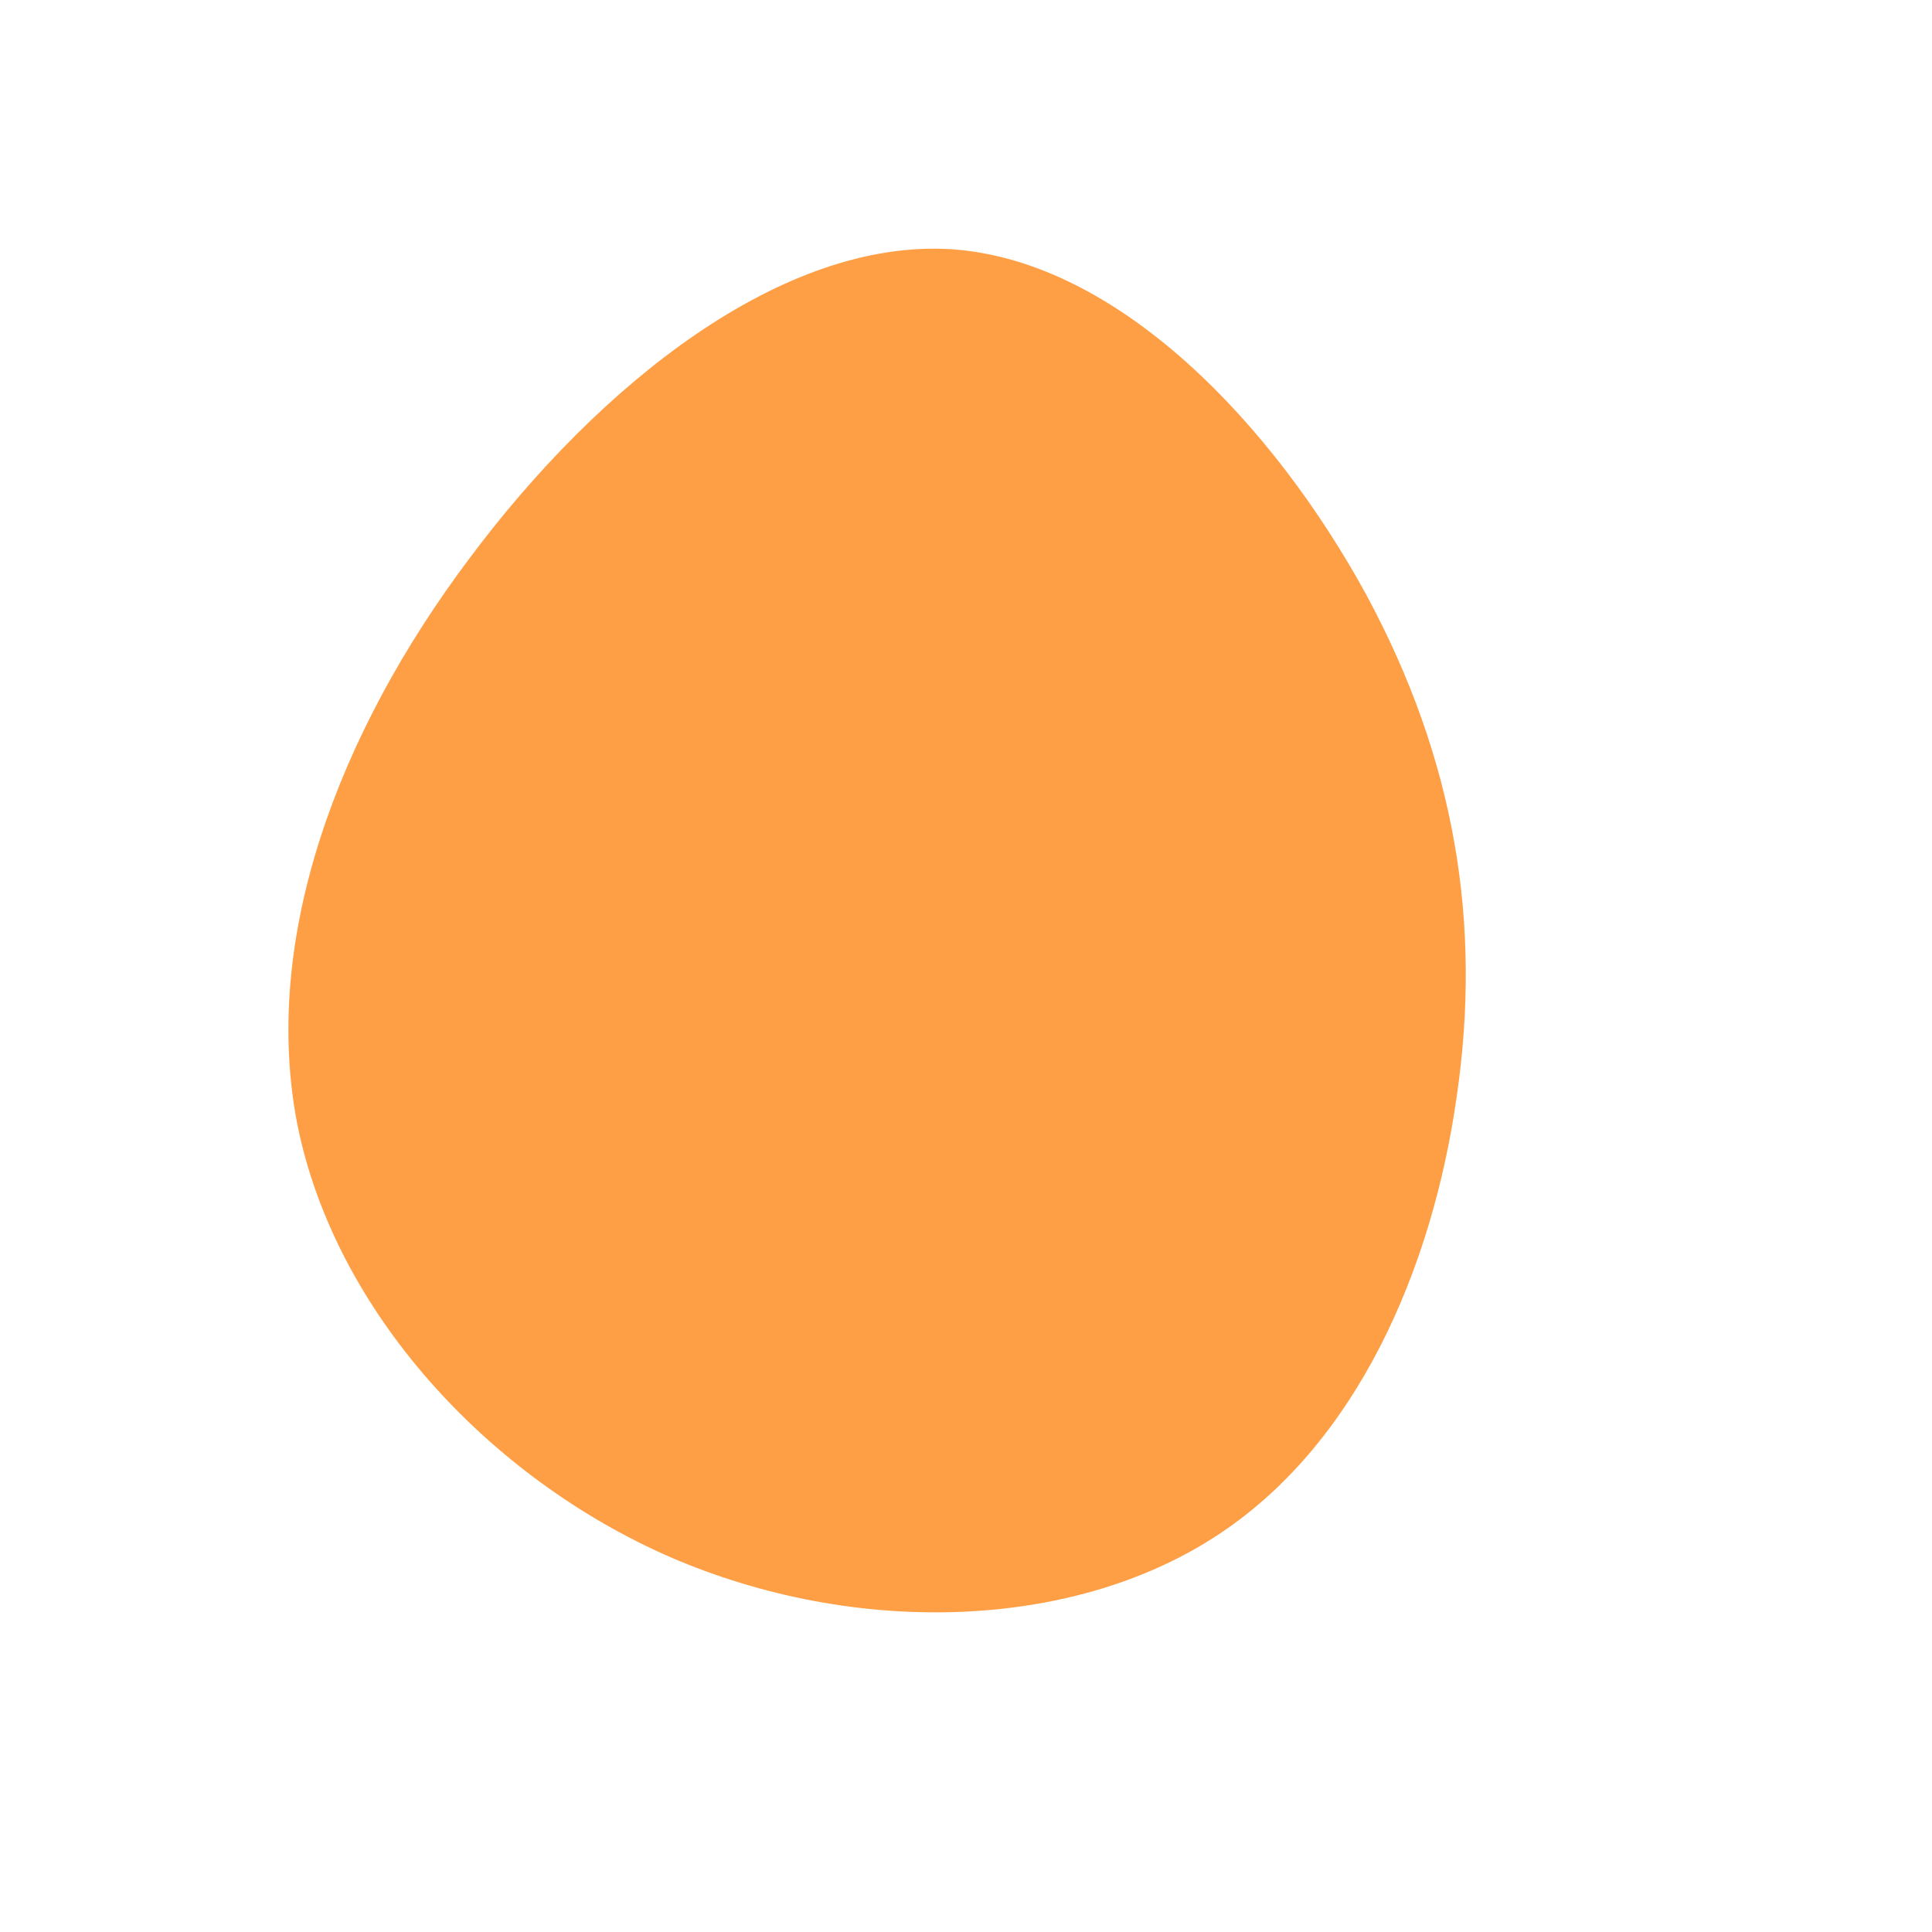 <?xml version="1.0" standalone="no"?>
<svg viewBox="0 0 200 200" xmlns="http://www.w3.org/2000/svg">
  <path fill="#FF9F45" d="M41.4,-38.5C50.7,-21.3,53.4,-4.3,50.8,13.5C48.3,31.2,40.5,49.7,25.6,59.2C10.6,68.8,-11.6,69.4,-30.6,61.2C-49.6,52.9,-65.3,35.7,-69.2,16.5C-73,-2.8,-65,-24.1,-51.4,-42.2C-37.9,-60.3,-19,-75.3,-1.5,-74.2C16,-73,32,-55.7,41.4,-38.5Z" transform="translate(100 100)" />
</svg>
